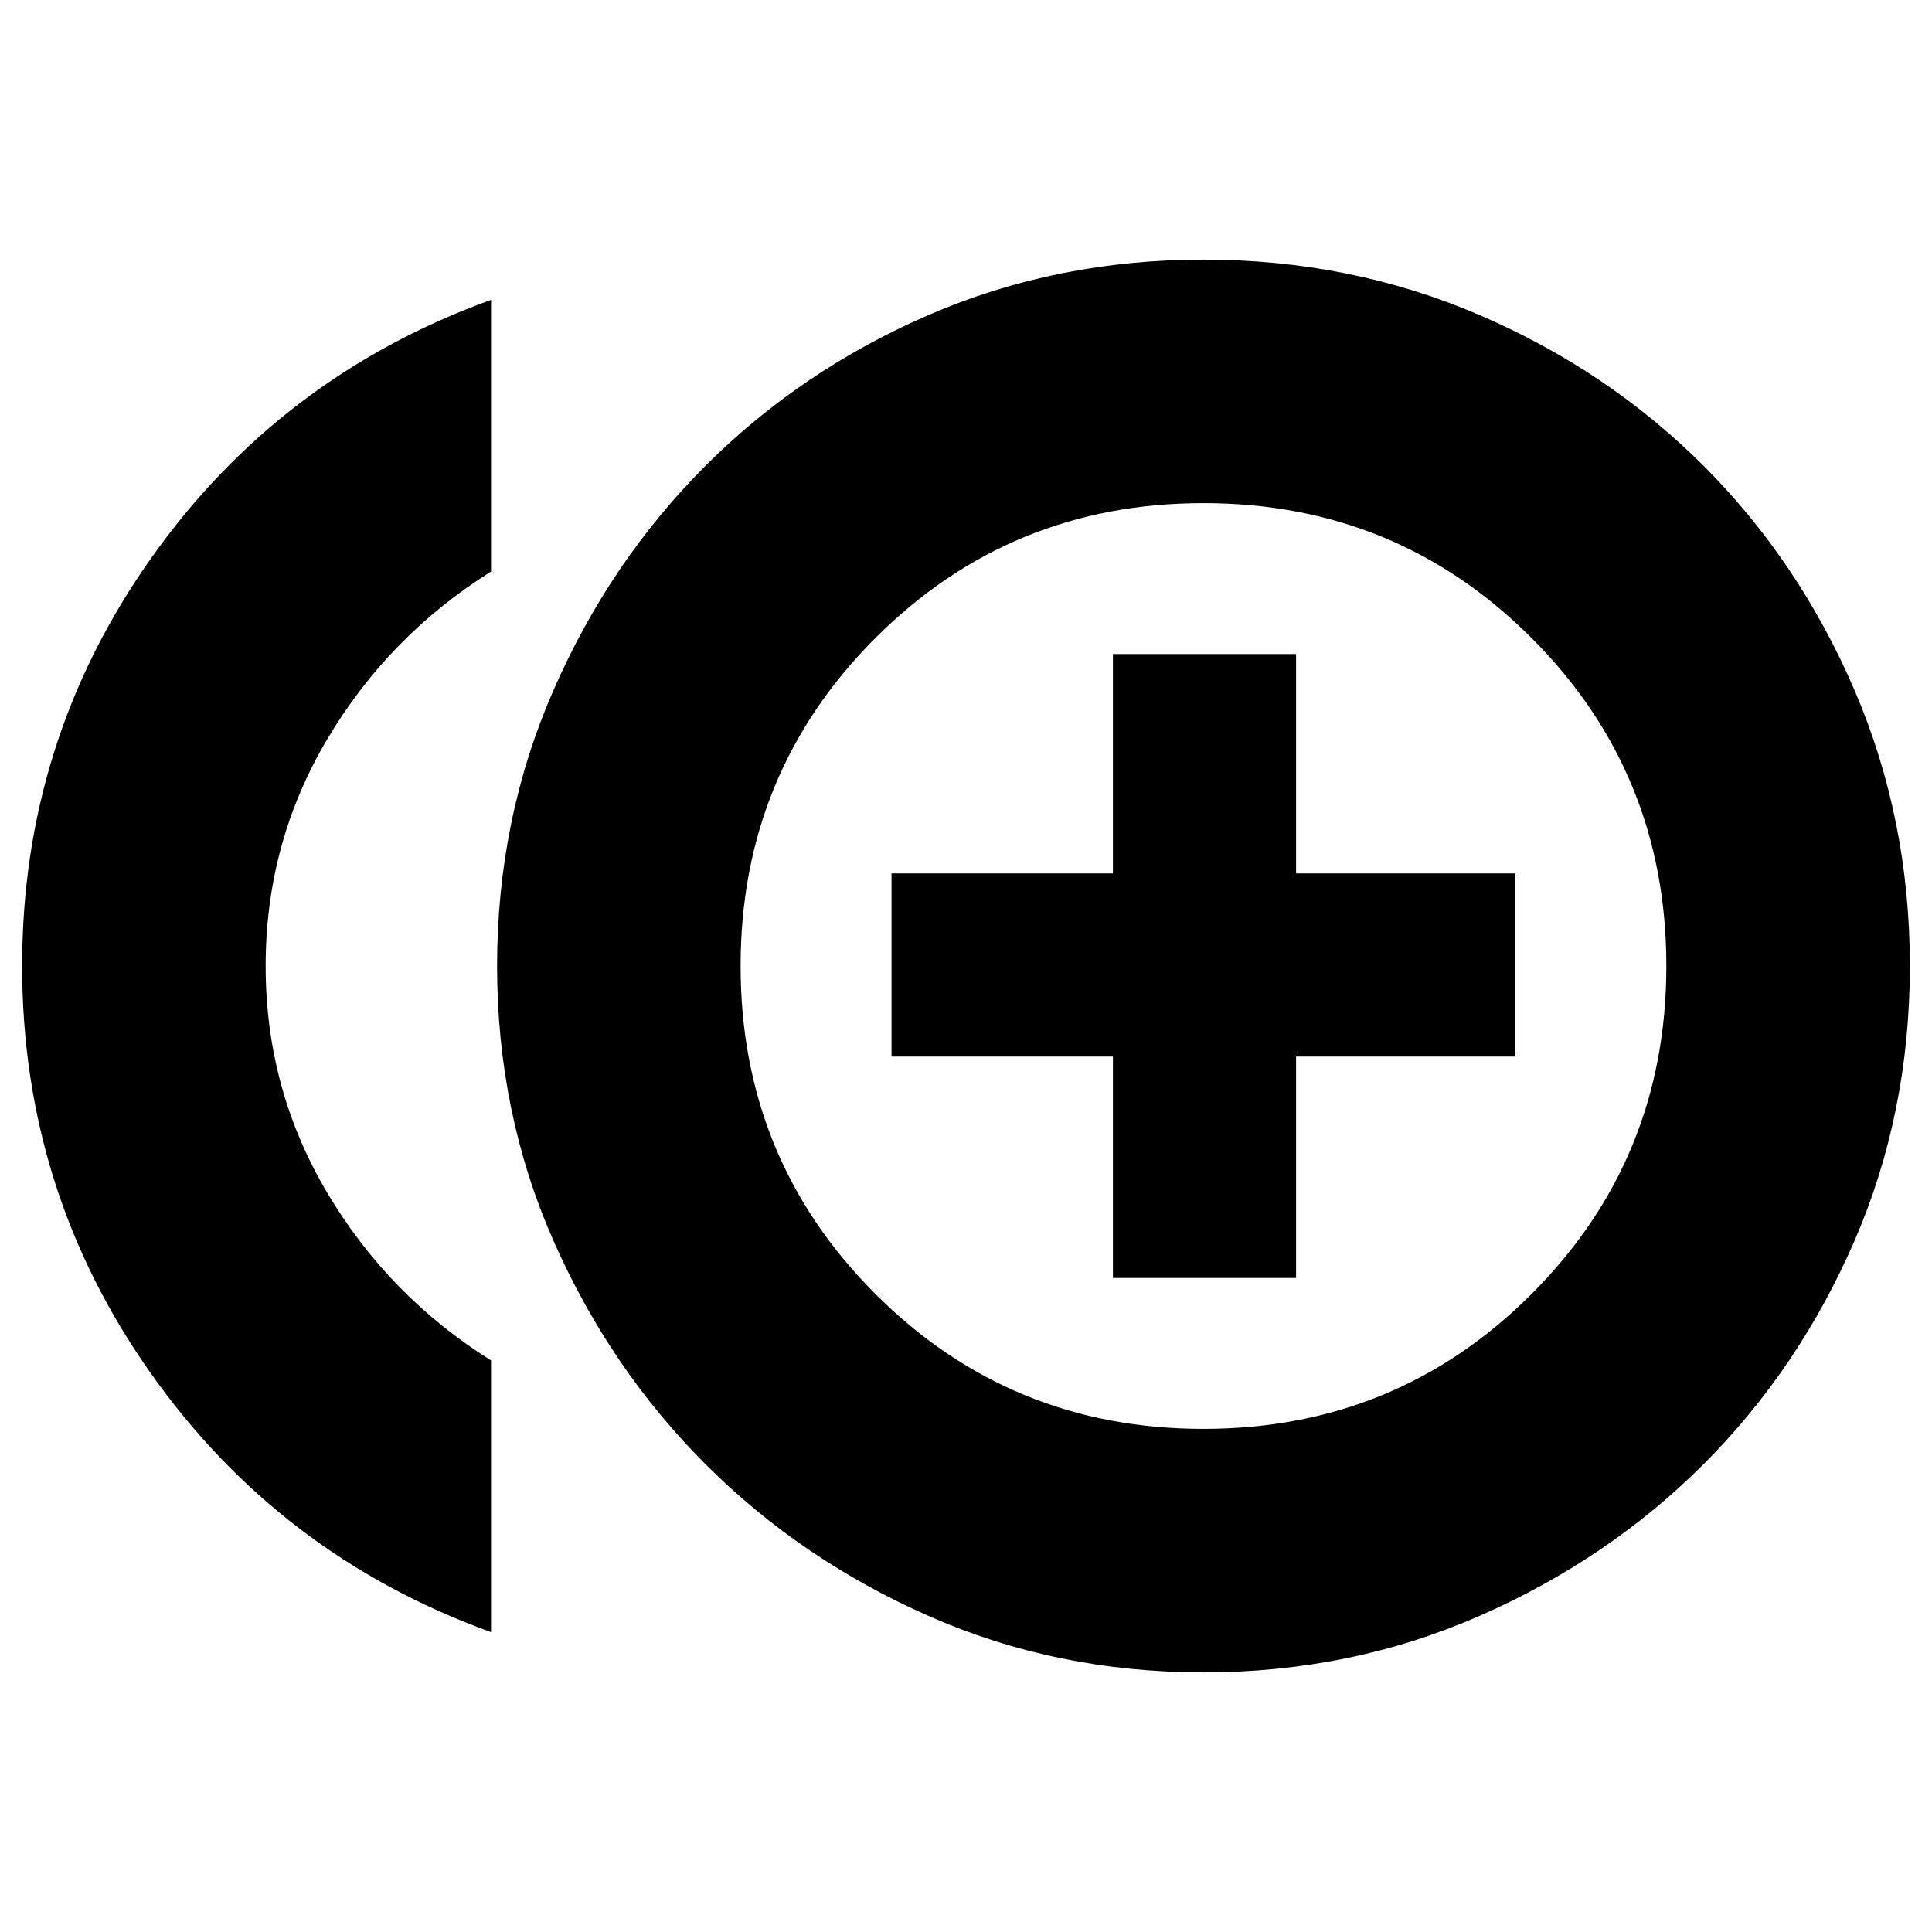 <svg xmlns="http://www.w3.org/2000/svg" height="24" width="24"><path d="M13.825 15.875H16.1v-2.75h2.725V10.85H16.1V8.125h-2.275v2.725h-2.75v2.275h2.75Zm-7.725 4.4q-2.625-.95-4.225-3.213Q.275 14.8.275 12q0-2.8 1.6-5.063 1.6-2.262 4.225-3.212V7.1q-1.275.8-2.038 2.088Q3.3 10.475 3.3 12t.762 2.812Q4.825 16.1 6.1 16.9Zm8.85.5q-1.825 0-3.412-.7-1.588-.7-2.775-1.887Q7.575 17 6.875 15.412q-.7-1.587-.7-3.412t.7-3.425q.7-1.6 1.888-2.788Q9.95 4.6 11.538 3.912q1.587-.687 3.412-.687t3.425.687q1.6.688 2.788 1.875 1.187 1.188 1.875 2.788.687 1.6.687 3.425 0 1.825-.687 3.412-.688 1.588-1.875 2.776-1.188 1.187-2.788 1.887-1.6.7-3.425.7Zm0-8.775Zm0 5.75q2.4 0 4.075-1.675Q20.7 14.4 20.7 12q0-2.4-1.675-4.075Q17.35 6.25 14.95 6.25q-2.4 0-4.075 1.675Q9.2 9.6 9.2 12q0 2.4 1.675 4.075 1.675 1.675 4.075 1.675Z"/></svg>